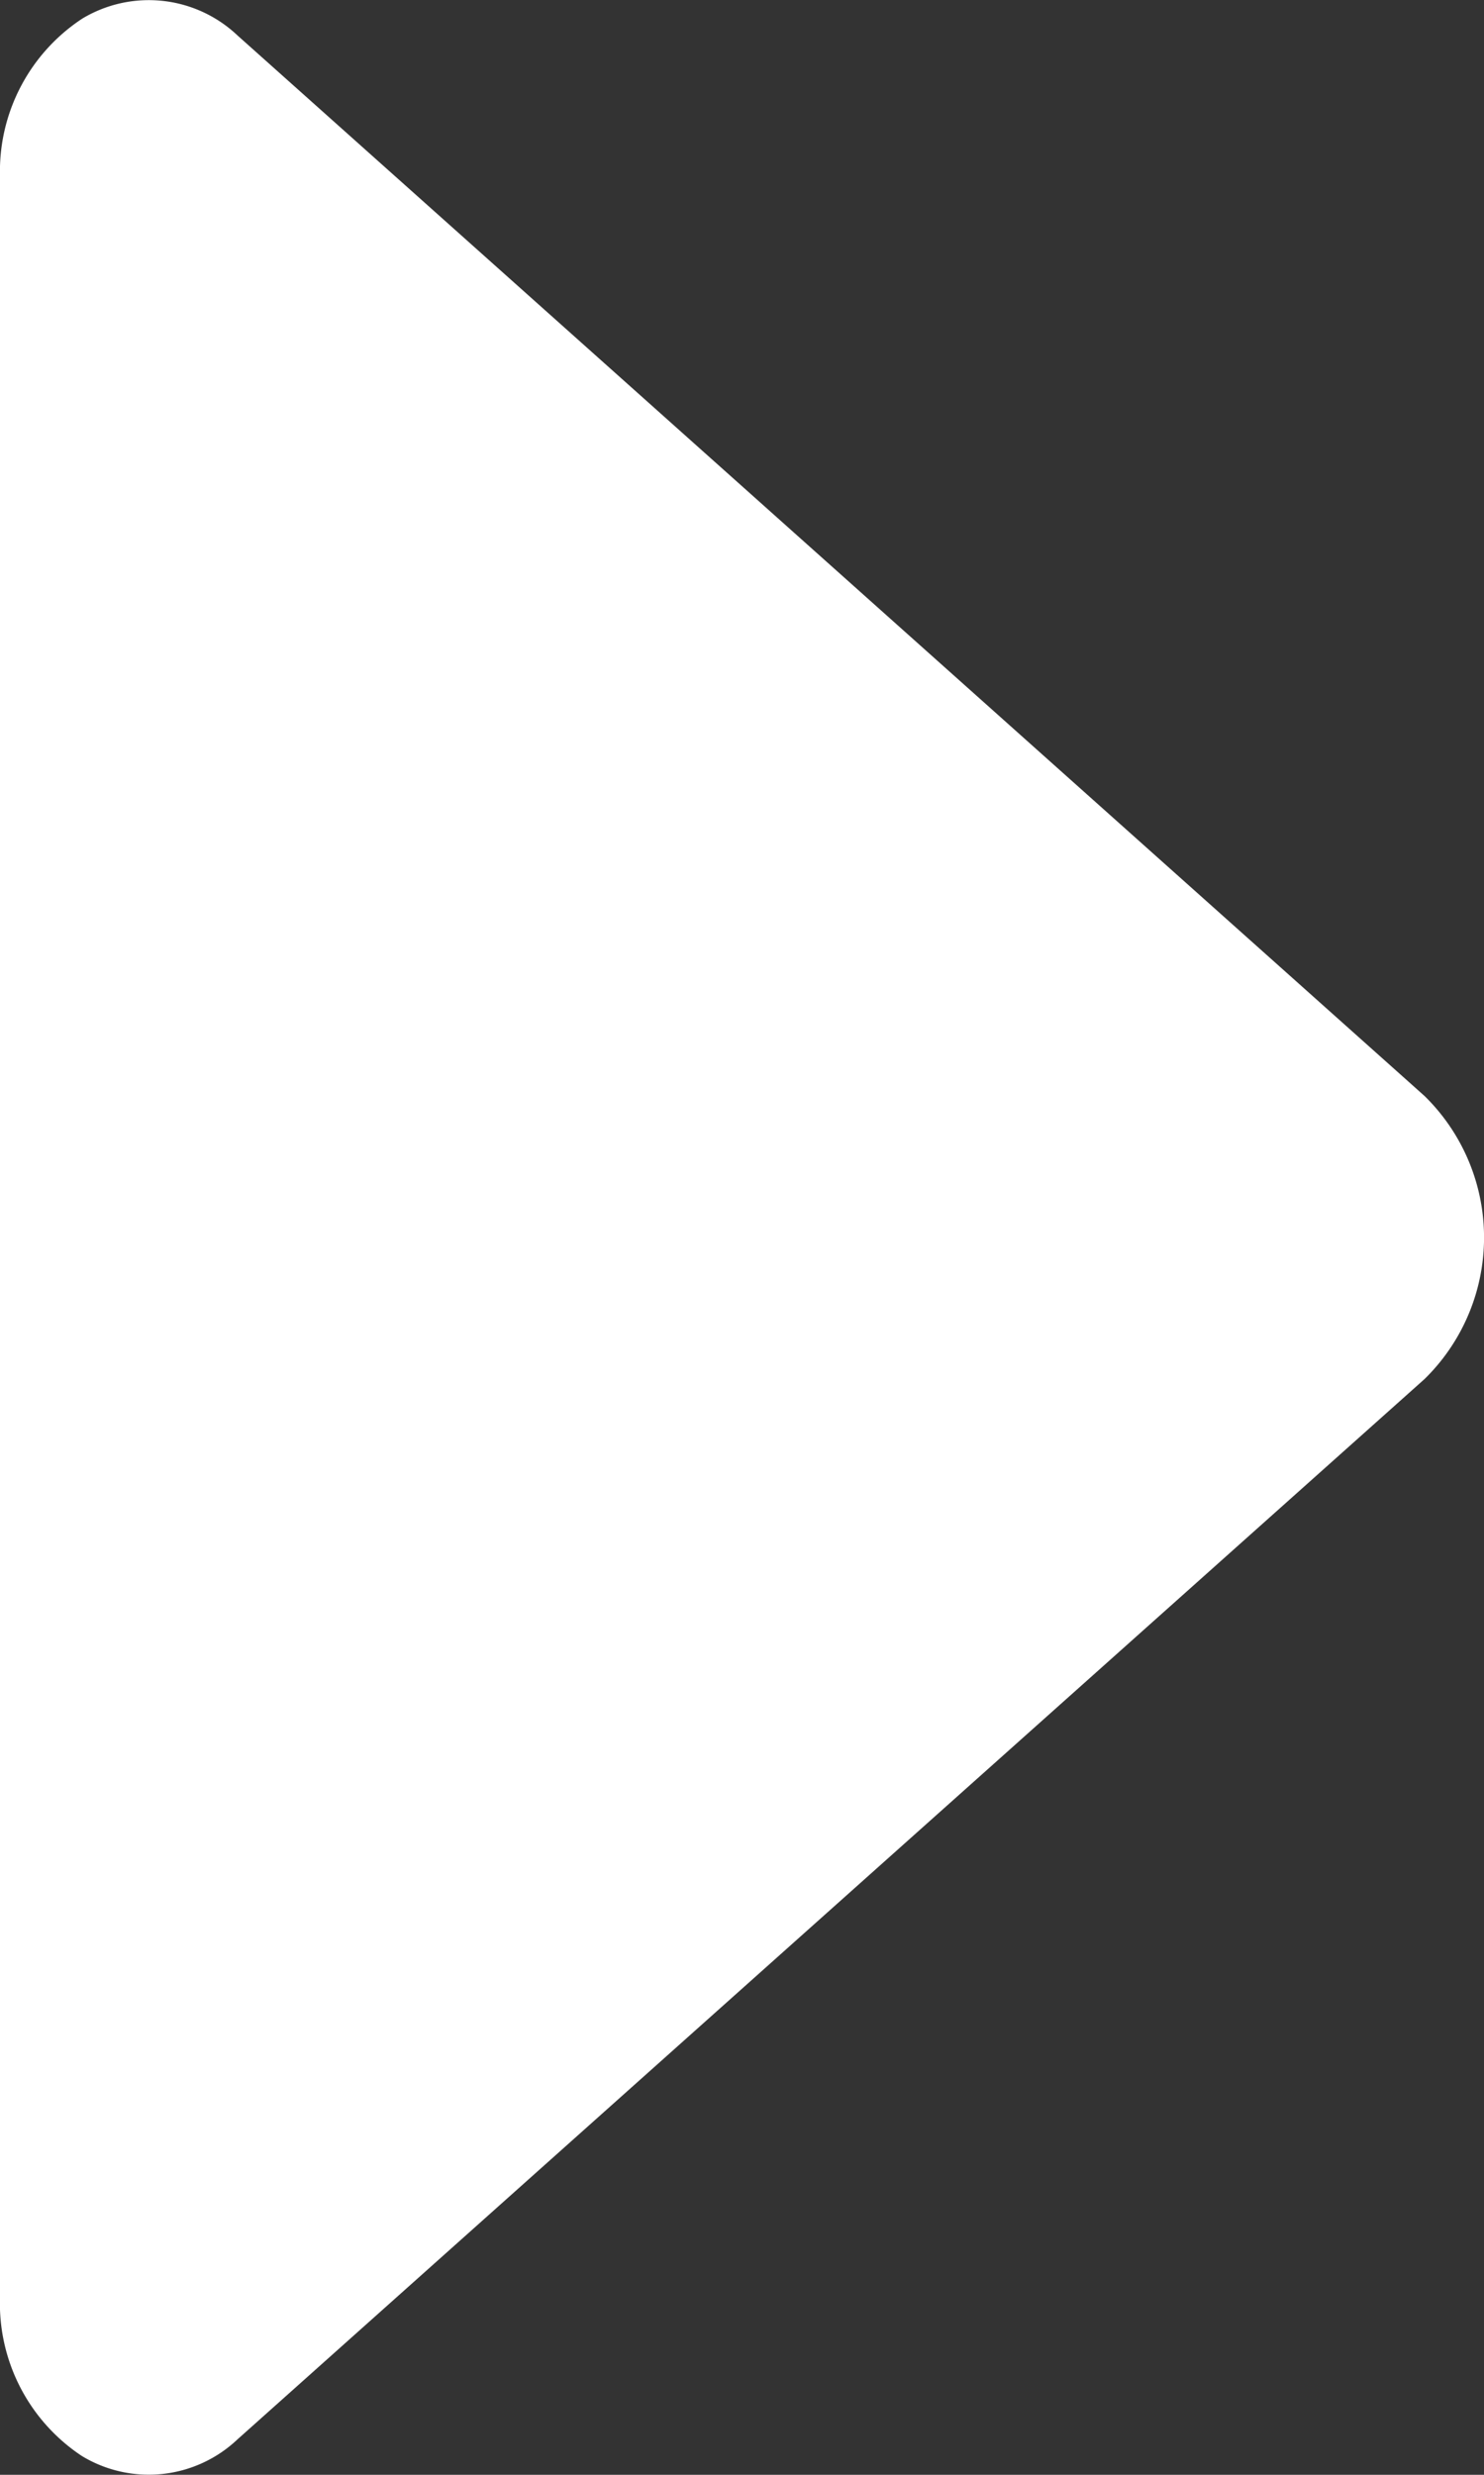 <svg xmlns="http://www.w3.org/2000/svg" xmlns:xlink="http://www.w3.org/1999/xlink" width="6" height="10" viewBox="0 0 6 10">
  <rect x="0" y="0" width="6" height="10" fill="#333333" stroke="none"/>
  <defs>
    <clipPath id="clip-path">
      <rect width="6" height="10" fill="none"/>
    </clipPath>
  </defs>
  <g id="_Icons_12_Play_2" data-name="_Icons / 12 Play_2" clip-path="url(#clip-path)">
    <path id="_12_Play_2" data-name="12 Play_2" d="M.96.143l4.8,4.286a.8.8,0,0,1,0,1.143L.96,9.857a.522.522,0,0,1-.629.067A.739.739,0,0,1,0,9.283V.712A.738.738,0,0,1,.333.075.522.522,0,0,1,.96.143Z" transform="translate(0 0)" fill="#fff"/>
  </g>
</svg>
